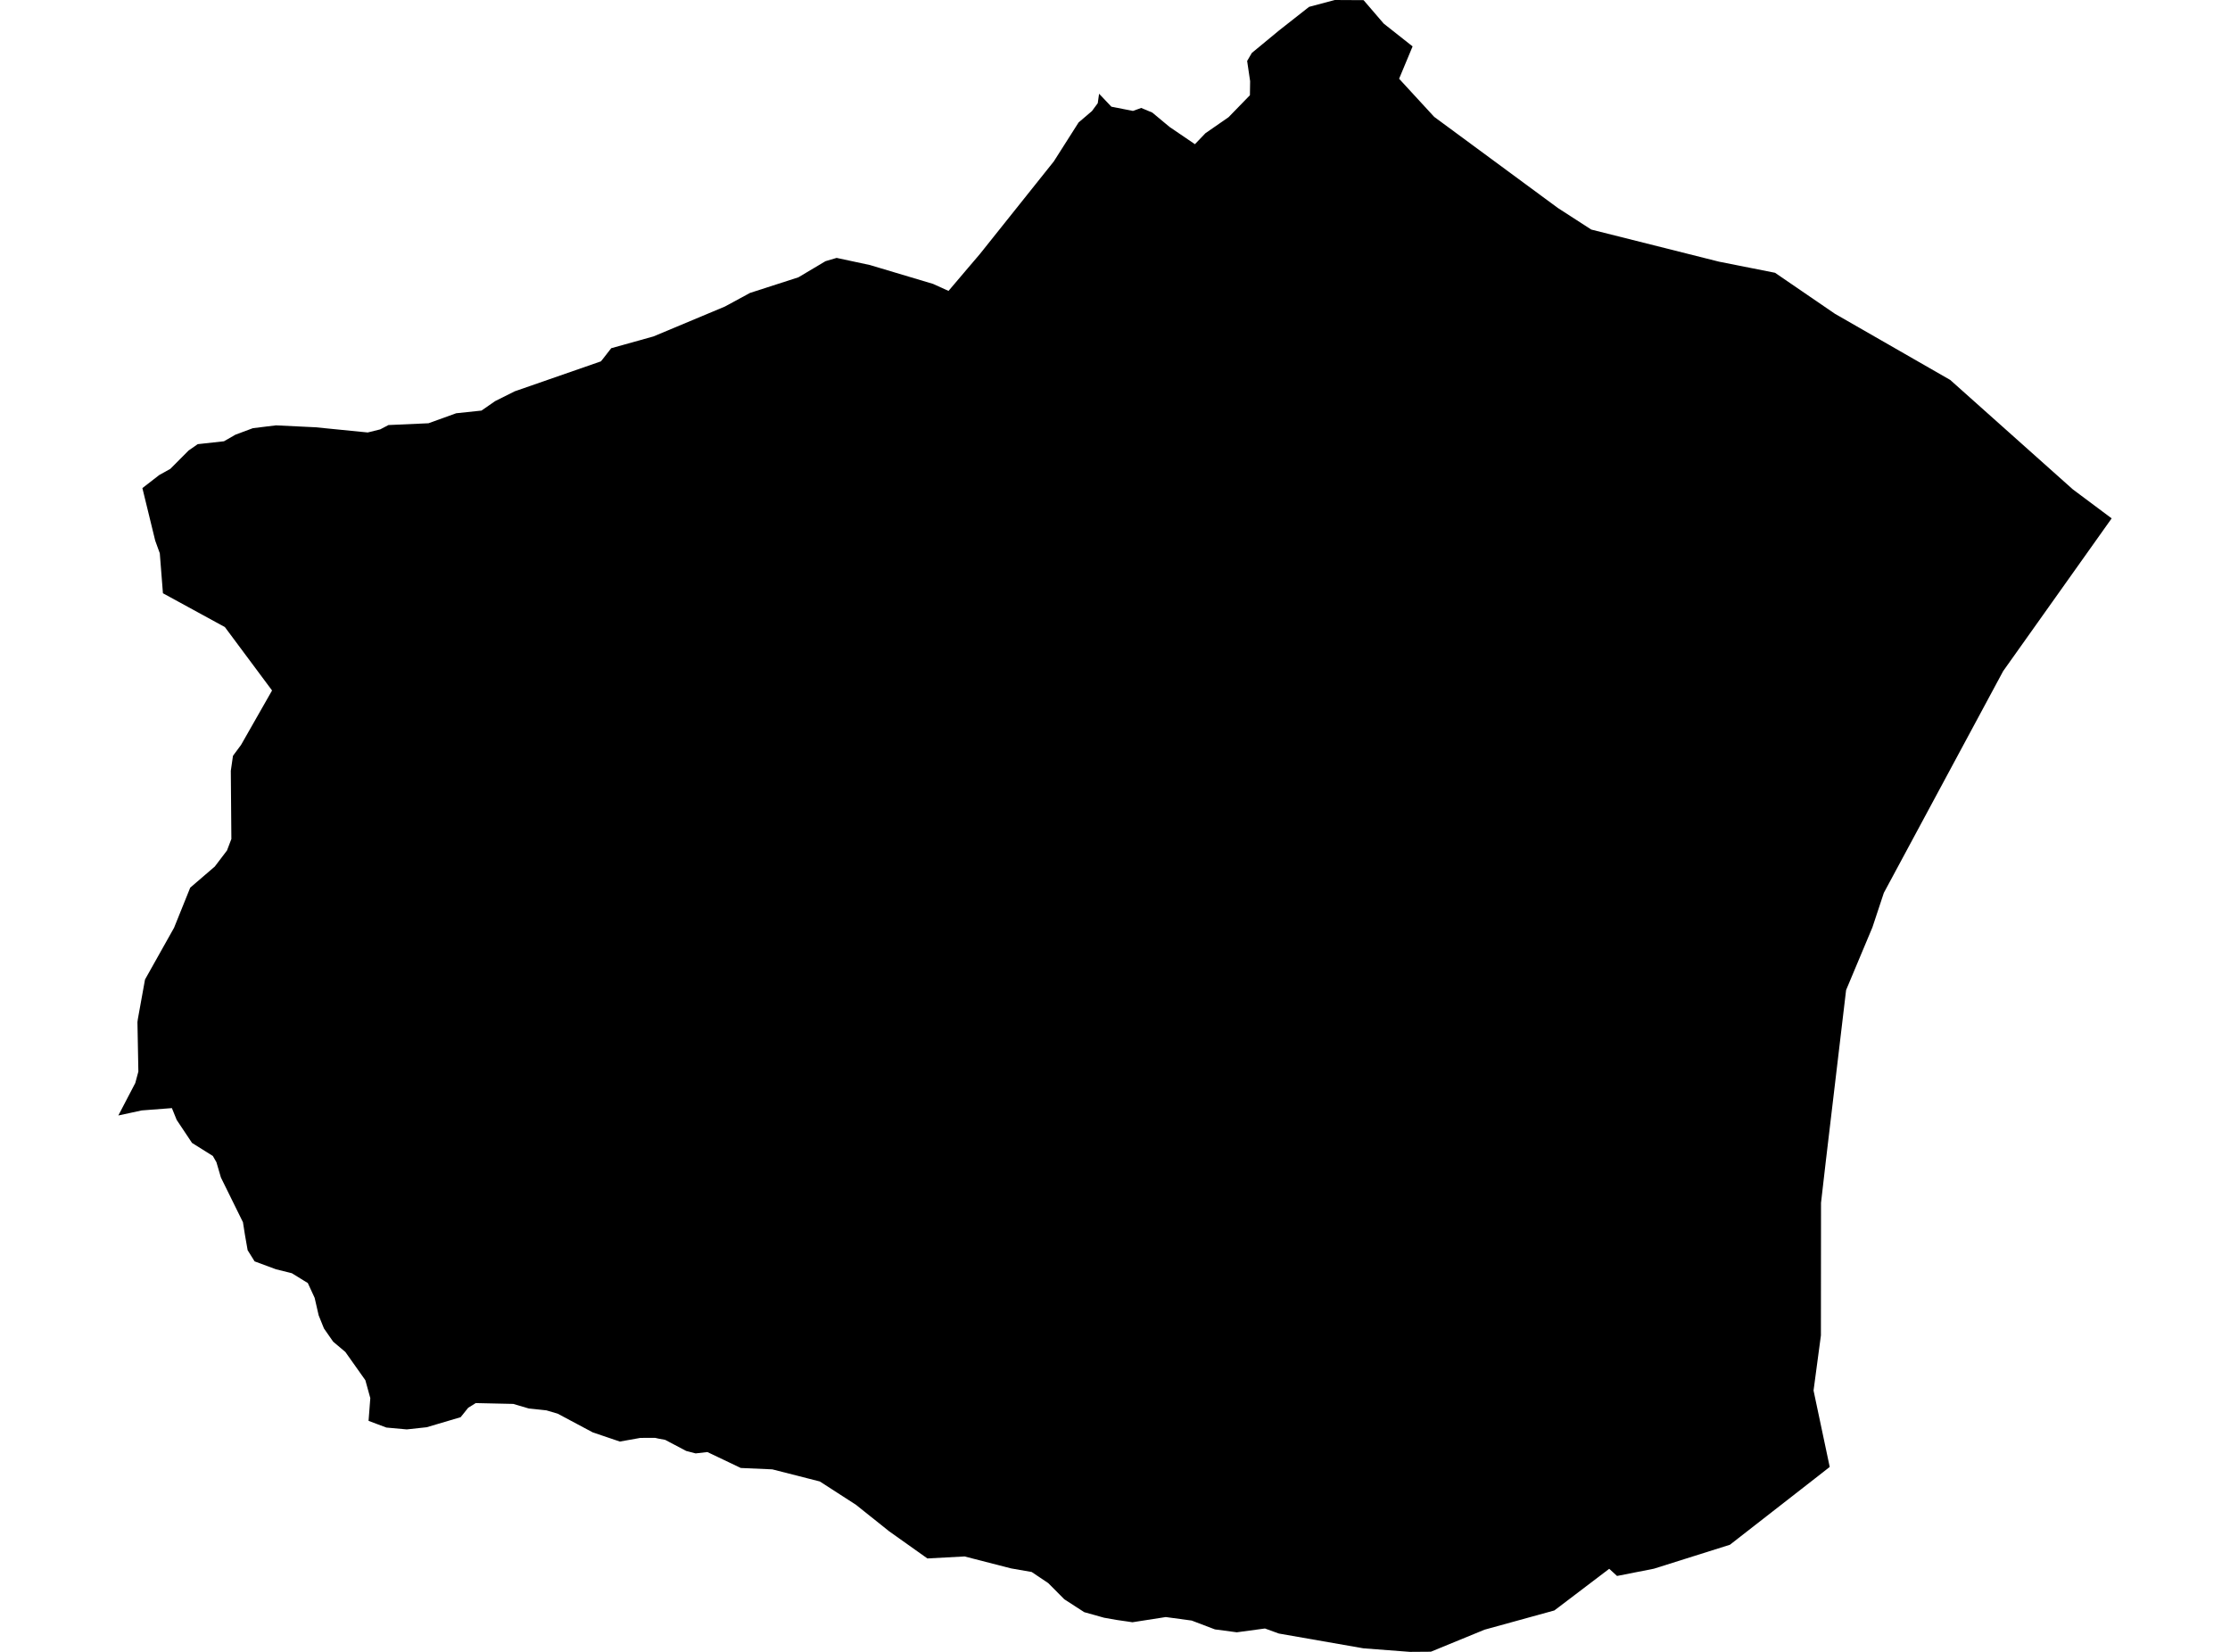 <?xml version='1.0'?>
<svg  baseProfile = 'tiny' width = '540' height = '400' stroke-linecap = 'round' stroke-linejoin = 'round' version='1.1' xmlns='http://www.w3.org/2000/svg'>
<path id='4711001001' title='4711001001'  d='M 511.344 125.523 485.07 162.509 456.177 216.205 453.409 224.56 447.037 239.748 442.123 281.198 440.964 291.274 440.939 323.372 439.155 336.715 443.071 355.22 439.517 358.001 418.904 374.062 400.498 379.861 391.57 381.619 389.675 379.886 377.541 389.101 376.382 389.974 359.497 394.625 346.491 399.963 341.403 400 330.155 399.14 309.68 395.561 306.313 394.339 299.492 395.261 294.429 394.588 294.179 394.551 288.568 392.418 282.295 391.57 274.215 392.83 272.993 392.643 270.387 392.269 267.356 391.732 262.555 390.386 257.73 387.268 253.839 383.353 249.824 380.659 244.823 379.786 233.575 376.893 224.572 377.379 215.282 370.783 207.276 364.386 198.522 358.737 187.025 355.806 179.381 355.47 171.3 351.616 168.444 351.941 166.15 351.342 161.075 348.661 159.266 348.324 159.192 348.299 158.618 348.175 155.151 348.187 155.064 348.187 150.101 349.073 143.542 346.853 139.589 344.745 135.025 342.314 132.306 341.516 129.513 341.216 128.054 341.067 124.276 339.957 115.197 339.757 113.364 340.905 111.544 343.174 103.326 345.606 98.5 346.13 93.562 345.681 89.247 344.06 89.459 341.316 89.671 338.56 88.474 334.221 83.636 327.387 80.681 324.893 78.448 321.688 77.164 318.509 76.191 314.269 74.533 310.677 73.46 310.029 70.667 308.308 69.819 308.096 66.839 307.36 61.651 305.44 59.968 302.747 59.307 298.981 58.833 295.963 53.496 285.139 52.411 281.435 51.538 279.914 46.5 276.759 42.784 271.185 41.625 268.329 34.317 268.89 31.486 269.502 28.656 270.113 32.758 262.256 33.507 259.476 33.282 247.504 33.382 246.756 35.115 237.192 42.148 224.659 46.064 214.945 52.012 209.833 54.967 205.942 56.027 203.161 55.89 186.651 56.414 183.022 58.372 180.378 65.879 167.198 54.456 151.847 39.455 143.654 38.694 133.978 37.584 130.91 34.479 118.191 38.569 115.023 41.238 113.539 45.677 109.088 47.872 107.554 54.232 106.855 57.013 105.259 61.227 103.688 64.557 103.276 66.839 103.002 76.403 103.464 89.048 104.723 92.066 103.975 94.061 102.927 103.763 102.491 110.459 100.072 116.594 99.423 119.899 97.129 124.637 94.759 145.512 87.502 145.986 86.916 148.006 84.322 158.244 81.466 175.527 74.234 181.625 70.929 193.334 67.151 199.894 63.248 202.587 62.45 210.63 64.171 225.944 68.747 229.685 70.443 234.323 64.981 237.279 61.514 255.186 39.081 261.184 29.654 264.426 26.885 265.823 24.99 266.147 22.695 269.127 25.838 274.352 26.86 275.736 26.362 276.347 26.137 279.028 27.259 283.231 30.751 289.353 34.916 291.897 32.26 295.264 29.928 297.509 28.369 302.671 23.057 302.721 19.653 301.998 14.764 303.133 12.819 309.717 7.382 316.999 1.659 323.234 0 330.193 0.037 335.068 5.711 342.064 11.235 338.797 19.067 347.289 28.294 377.229 50.354 385.335 55.591 416.248 63.36 429.828 66.054 444.331 75.98 472.251 92.004 501.942 118.502 511.344 125.523 Z' />
</svg>